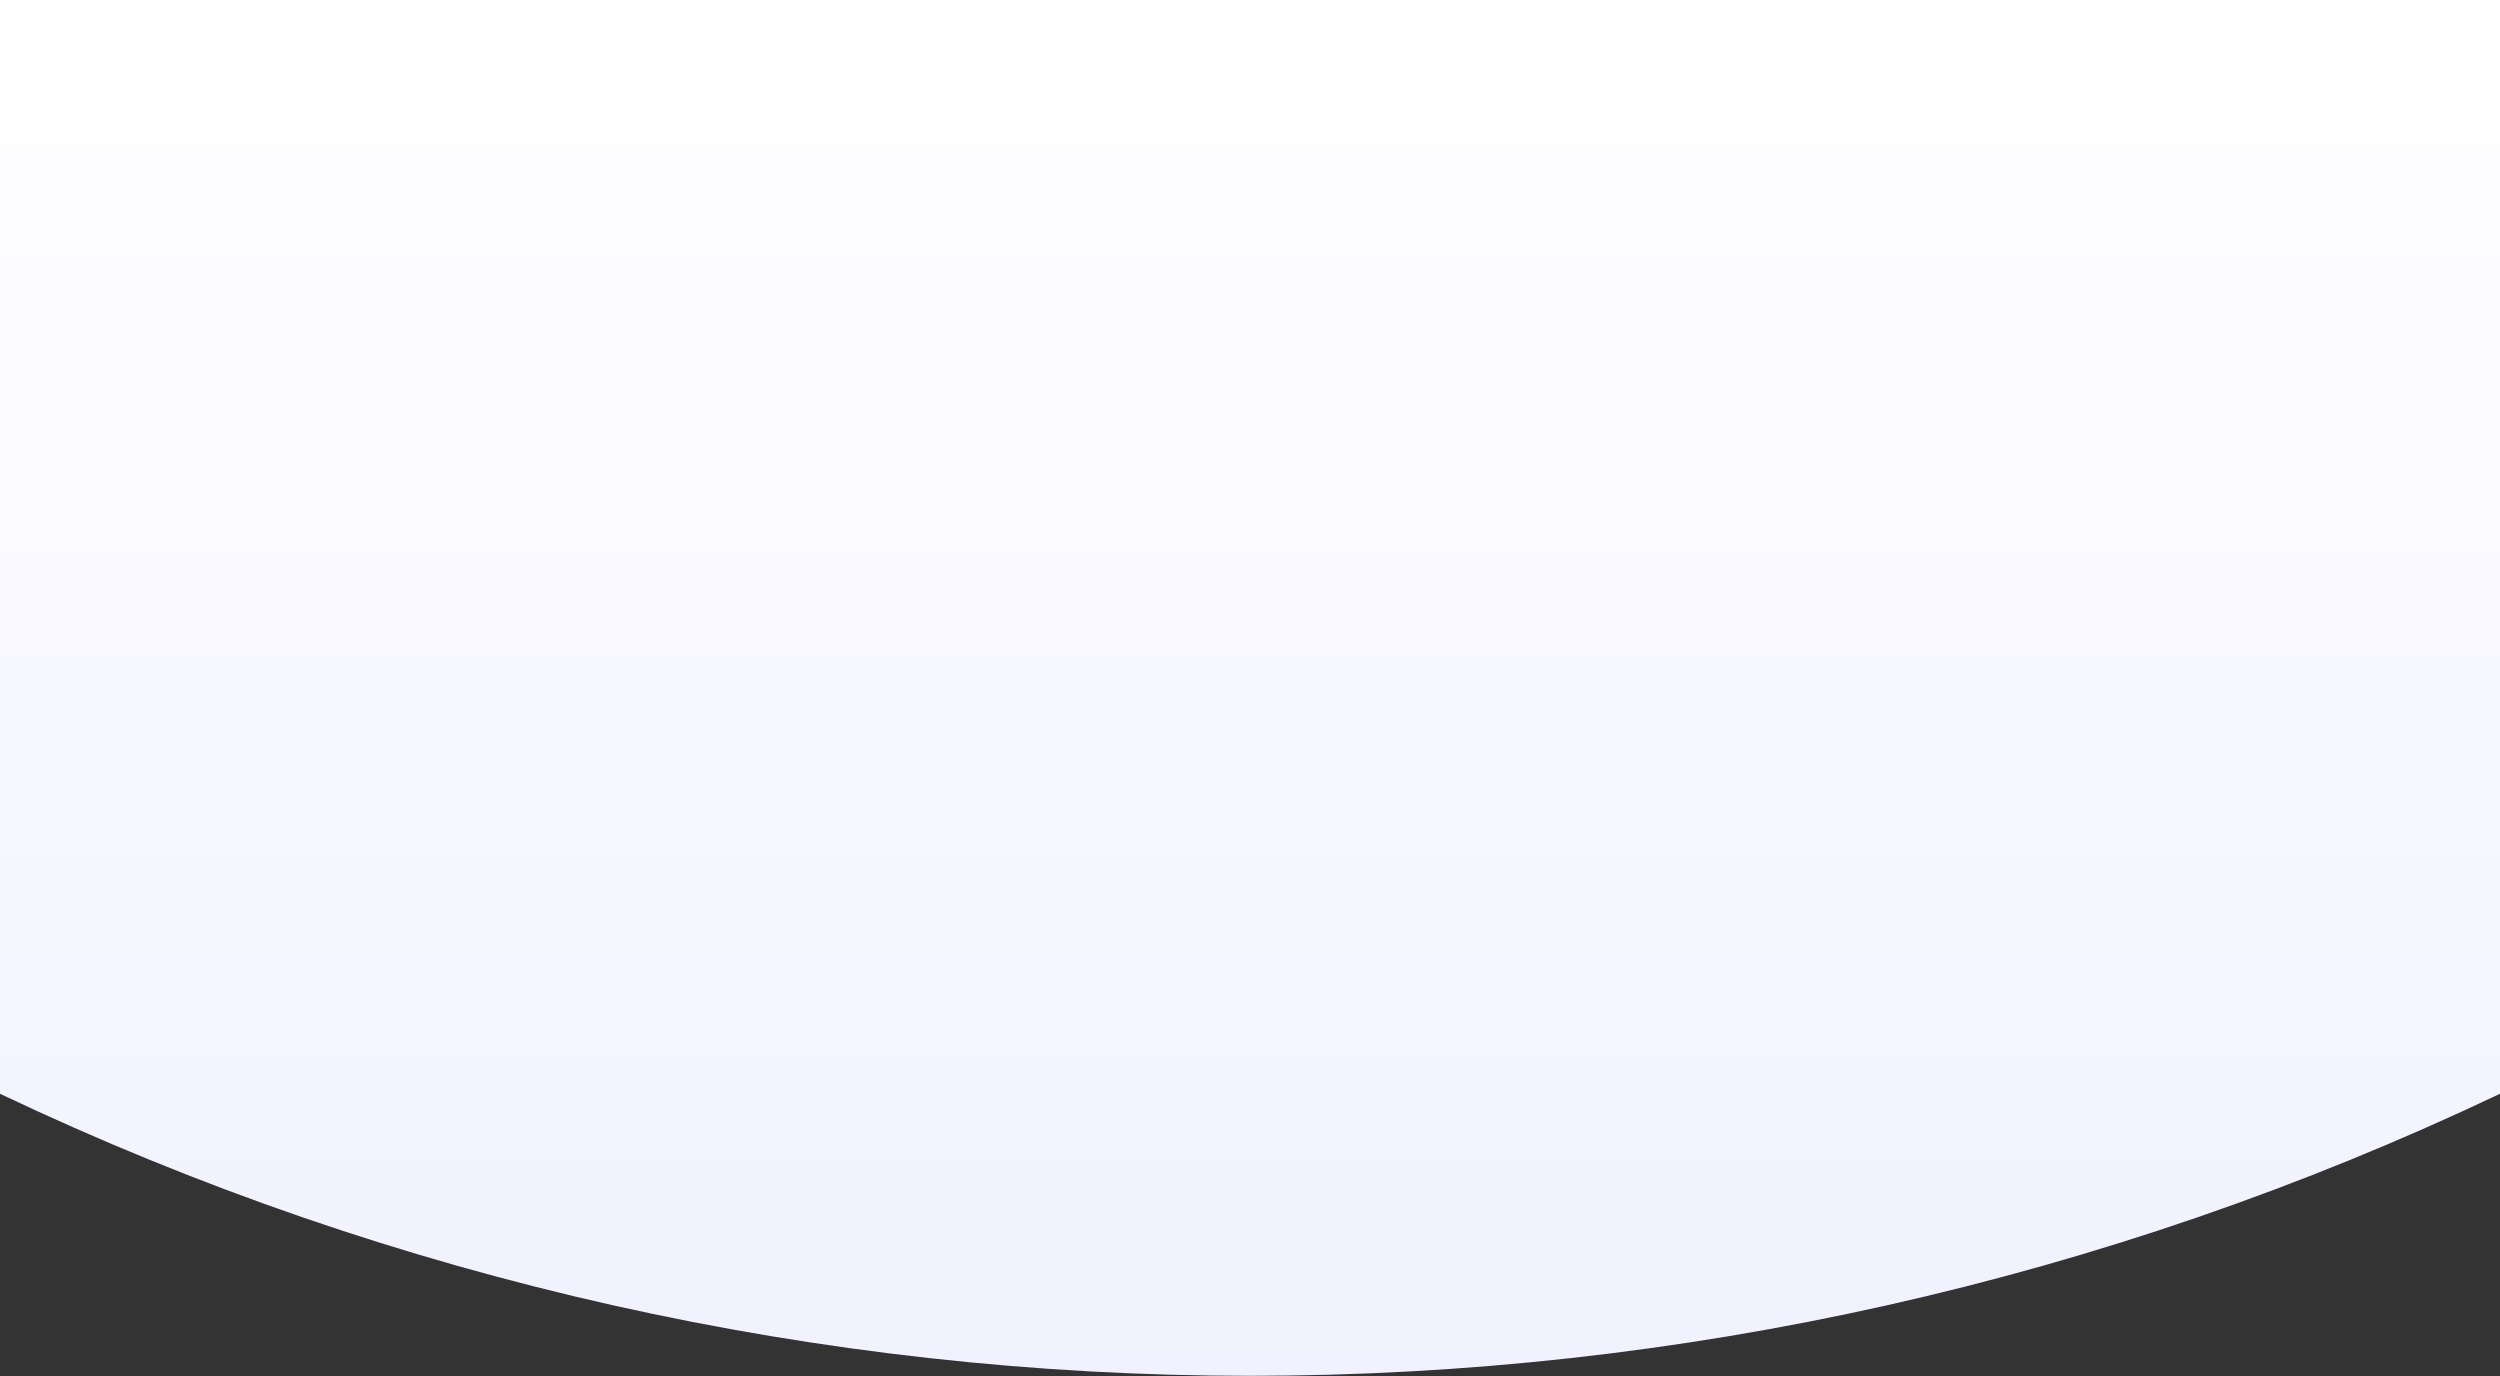 <svg width="1920" height="1057" viewBox="0 0 1920 1057" fill="none" xmlns="http://www.w3.org/2000/svg">
<rect x="0" y="0" width="1920" height="1057" fill="#333333" stroke="none"/>
<path d="M0 0H1920V840C1312.59 1128.84 607.412 1128.84 0 840V0Z" fill="url(#paint0_linear_4918_1740)"/>
<defs>
<linearGradient id="paint0_linear_4918_1740" x1="960" y1="0" x2="960" y2="1080" gradientUnits="userSpaceOnUse">
<stop stop-color="white"/>
<stop offset="1" stop-color="#F1F1FF"/>
</linearGradient>
</defs>
</svg>
